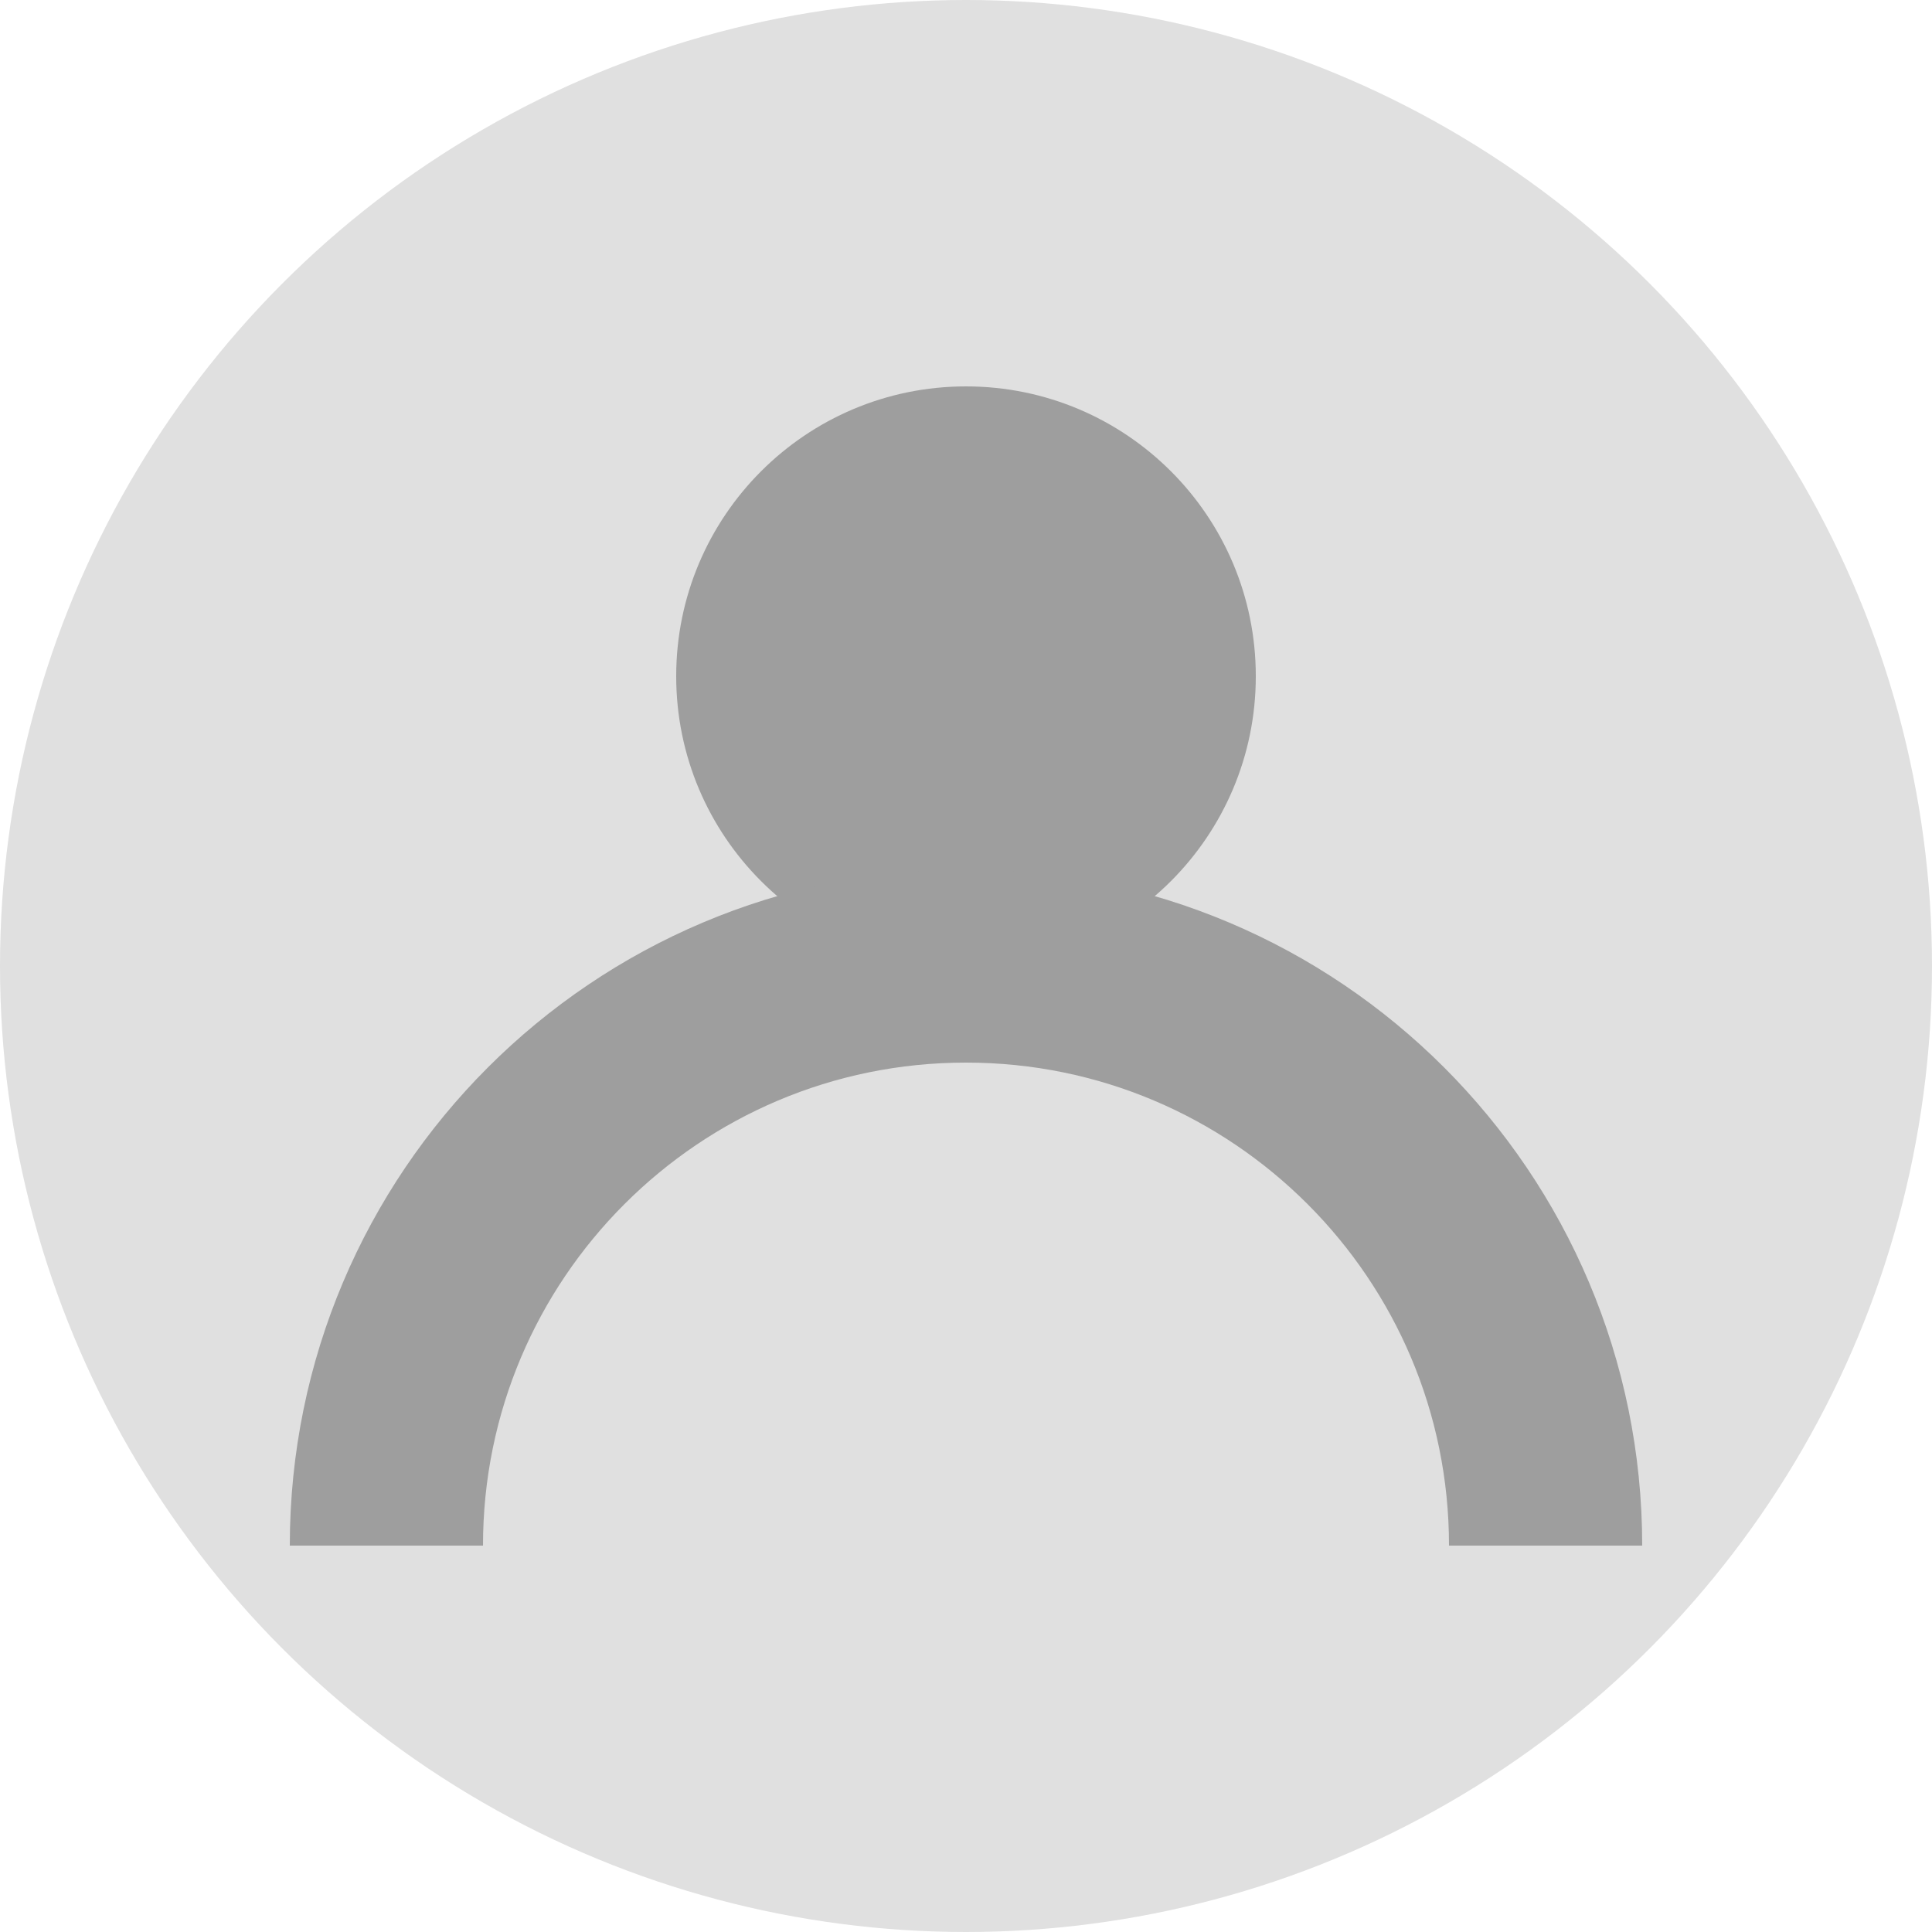 <?xml version="1.0" encoding="UTF-8"?>
<svg width="40" height="40" viewBox="0 0 40 40" fill="none" xmlns="http://www.w3.org/2000/svg">
  <circle cx="20" cy="20" r="20" fill="#E0E0E0"/>
  <path d="M20 20C23.314 20 26 17.314 26 14C26 10.686 23.314 8 20 8C16.686 8 14 10.686 14 14C14 17.314 16.686 20 20 20Z" fill="#9E9E9E"/>
  <path d="M32 32C32 25.373 26.627 20 20 20C13.373 20 8 25.373 8 32" stroke="#9E9E9E" stroke-width="4"/>
</svg>